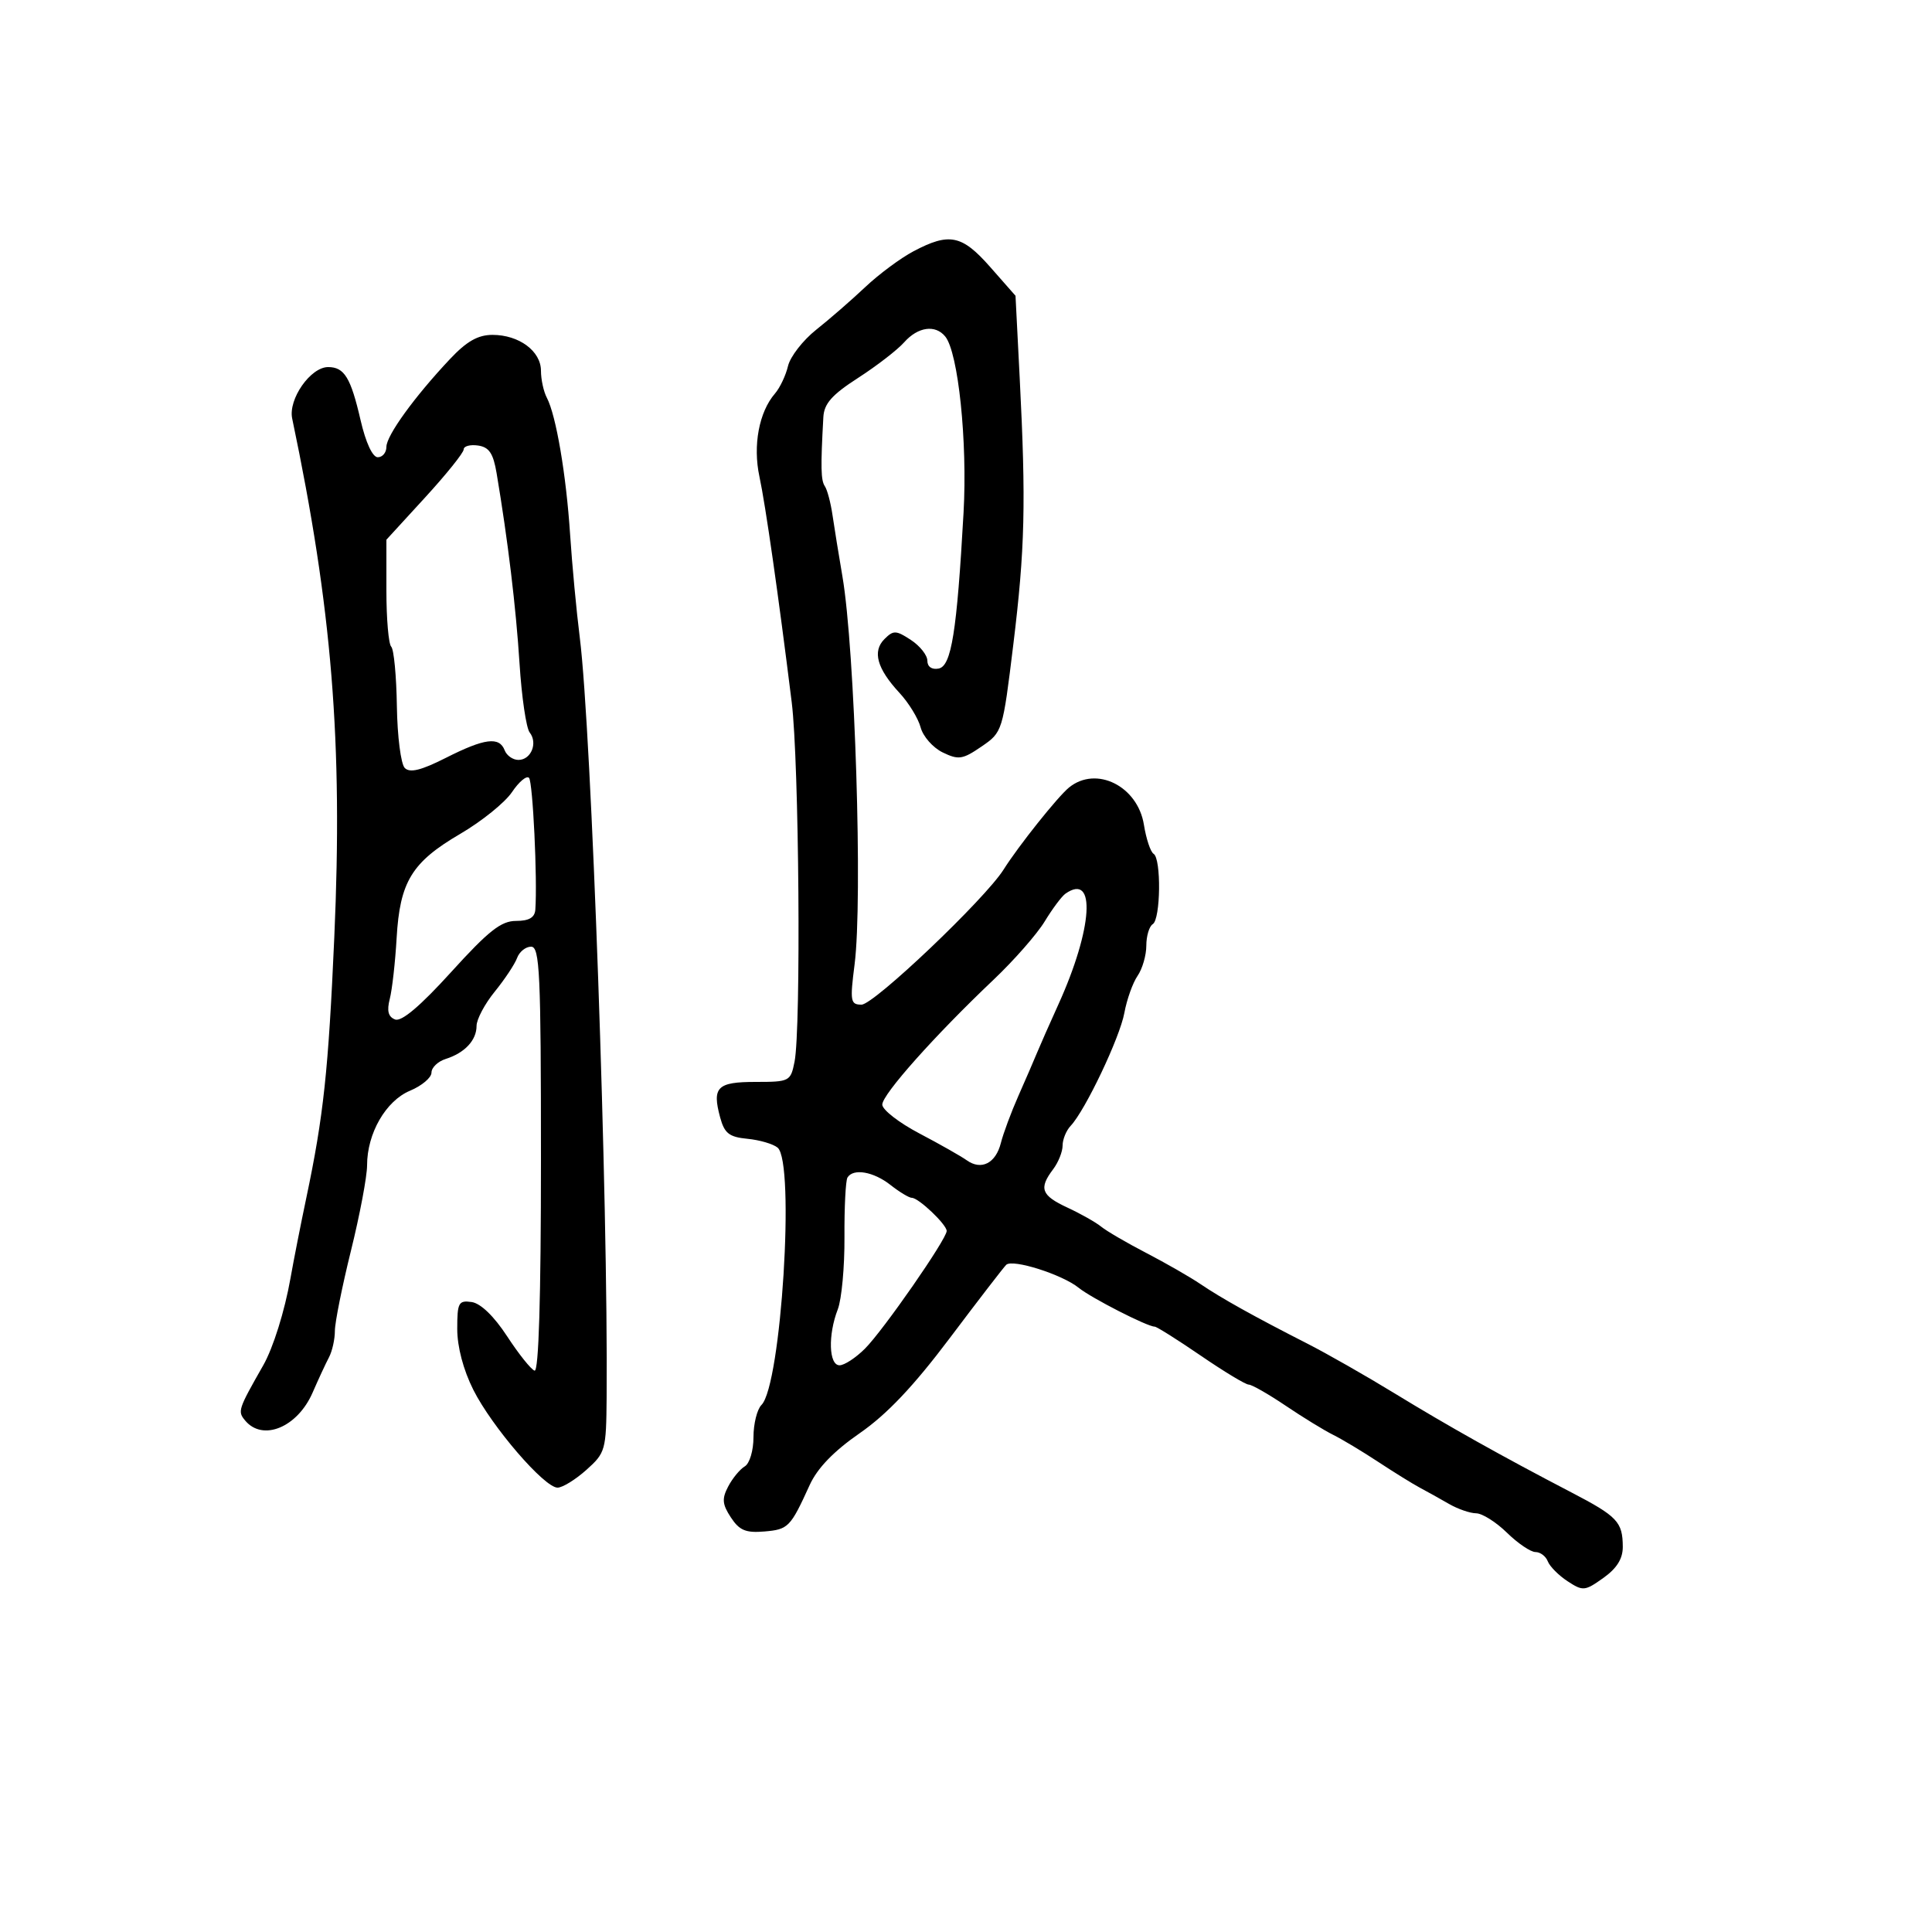 <svg xmlns="http://www.w3.org/2000/svg" width="300" height="300" viewBox="0 0 300 300" version="1.1">
  <defs/>
  <path d="M141.851,39.016 C147.42,36.074 149.367,36.474 153.759,41.463 L157.688,45.927 L158.34,58.713 C159.329,78.113 159.157,85.263 157.346,100.089 C155.695,113.596 155.666,113.69 152.406,115.924 C149.472,117.934 148.839,118.03 146.378,116.835 C144.866,116.101 143.326,114.354 142.956,112.954 C142.585,111.553 141.108,109.14 139.673,107.592 C136.18,103.823 135.43,101.141 137.337,99.234 C138.728,97.844 139.133,97.857 141.44,99.369 C142.848,100.291 144,101.744 144,102.596 C144,103.533 144.693,104.015 145.75,103.814 C147.733,103.436 148.581,98.137 149.62,79.614 C150.239,68.574 148.8,54.732 146.775,52.25 C145.237,50.365 142.537,50.745 140.405,53.146 C139.357,54.327 136.137,56.815 133.25,58.677 C129.175,61.304 127.966,62.67 127.849,64.781 C127.417,72.566 127.461,74.587 128.082,75.5 C128.457,76.05 128.993,78.075 129.273,80 C129.554,81.925 130.246,86.2 130.811,89.5 C132.756,100.853 133.976,139.779 132.7,149.75 C131.967,155.484 132.056,156 133.78,156 C135.704,156 152.967,139.585 155.836,135.028 C158.145,131.361 164.253,123.7 166,122.282 C170.226,118.85 176.666,122.059 177.628,128.077 C177.977,130.259 178.654,132.286 179.131,132.581 C180.339,133.327 180.226,142.743 179,143.5 C178.45,143.84 178,145.341 178,146.837 C178,148.332 177.389,150.443 176.642,151.527 C175.895,152.612 174.972,155.2 174.591,157.277 C173.886,161.128 168.513,172.428 166.25,174.821 C165.563,175.548 165,176.925 165,177.88 C165,178.836 164.339,180.491 163.532,181.559 C161.277,184.54 161.681,185.624 165.75,187.514 C167.813,188.472 170.175,189.807 171,190.482 C171.825,191.157 174.975,192.994 178,194.564 C181.025,196.134 184.812,198.308 186.416,199.395 C189.666,201.599 194.78,204.448 203,208.635 C206.025,210.176 212.1,213.638 216.5,216.328 C224.906,221.469 233.188,226.11 243.968,231.721 C251.161,235.466 251.963,236.311 251.985,240.182 C251.995,242.038 251.065,243.529 248.966,245.024 C246.093,247.07 245.797,247.097 243.412,245.534 C242.026,244.626 240.644,243.235 240.339,242.442 C240.035,241.649 239.175,241 238.427,241 C237.68,241 235.688,239.65 234,238 C232.312,236.35 230.159,234.993 229.216,234.985 C228.272,234.977 226.375,234.321 225,233.528 C223.625,232.735 221.6,231.608 220.5,231.023 C219.4,230.438 216.475,228.626 214,226.996 C211.525,225.366 208.375,223.475 207,222.795 C205.625,222.115 202.312,220.083 199.638,218.279 C196.964,216.476 194.38,215 193.898,215 C193.415,215 190.062,212.975 186.447,210.5 C182.831,208.025 179.614,206 179.296,206 C178.154,206 169.457,201.554 167.5,199.969 C164.946,197.901 157.222,195.451 156.245,196.399 C155.835,196.796 151.9,201.906 147.5,207.753 C141.863,215.245 137.728,219.614 133.5,222.543 C129.456,225.346 126.921,227.973 125.724,230.601 C122.736,237.159 122.413,237.49 118.709,237.807 C115.801,238.055 114.811,237.641 113.489,235.624 C112.148,233.577 112.074,232.722 113.075,230.817 C113.744,229.543 114.901,228.14 115.646,227.7 C116.402,227.254 117,225.244 117,223.15 C117,221.088 117.559,218.841 118.242,218.158 C121.31,215.09 123.48,180.473 120.746,178.204 C120.056,177.632 117.948,177.014 116.062,176.832 C113.217,176.557 112.494,175.989 111.821,173.5 C110.552,168.806 111.361,168 117.344,168 C122.599,168 122.767,167.913 123.375,164.875 C124.405,159.725 124.081,118.253 122.938,109.052 C120.867,92.364 118.874,78.439 117.923,74 C116.887,69.169 117.86,63.971 120.335,61.112 C121.103,60.225 122.016,58.301 122.363,56.836 C122.711,55.371 124.684,52.833 126.747,51.195 C128.811,49.558 132.233,46.582 134.351,44.582 C136.468,42.581 139.843,40.077 141.851,39.016 Z M69.876,55.75 C72.469,52.995 74.222,52 76.48,52 C80.594,52 84,54.523 84,57.57 C84,58.922 84.411,60.809 84.914,61.764 C86.349,64.491 87.919,73.718 88.527,83 C88.833,87.675 89.508,94.875 90.028,99 C91.851,113.48 94.444,186.863 94.197,216.998 C94.13,225.189 94.016,225.596 91.048,228.248 C89.354,229.762 87.342,231 86.577,231 C84.524,231 76.371,221.529 73.496,215.805 C71.944,212.715 71,209.139 71,206.348 C71,202.272 71.205,201.89 73.241,202.18 C74.636,202.379 76.713,204.385 78.747,207.5 C80.543,210.25 82.46,212.65 83.007,212.833 C83.651,213.05 84,201.551 84,180.083 C84,151.041 83.813,147 82.469,147 C81.626,147 80.648,147.787 80.294,148.75 C79.94,149.713 78.379,152.065 76.825,153.978 C75.271,155.891 74,158.285 74,159.299 C74,161.534 72.169,163.494 69.203,164.435 C67.992,164.82 67,165.773 67,166.554 C67,167.335 65.503,168.599 63.672,169.364 C59.91,170.935 57,175.988 57,180.946 C57,182.675 55.875,188.637 54.5,194.194 C53.125,199.751 52,205.362 52,206.663 C52,207.963 51.588,209.809 51.084,210.764 C50.58,211.719 49.437,214.181 48.544,216.236 C46.194,221.639 40.798,223.871 38.06,220.572 C36.876,219.146 36.965,218.876 40.879,212 C42.419,209.295 44.204,203.59 45.103,198.5 C45.588,195.75 46.696,190.125 47.565,186 C50.237,173.32 50.995,166.255 51.911,145.5 C53.247,115.25 51.557,94.444 45.37,64.985 C44.739,61.981 48.22,57 50.95,57 C53.469,57 54.463,58.627 55.992,65.25 C56.795,68.73 57.849,71 58.66,71 C59.397,71 60,70.277 60,69.394 C60,67.633 64.362,61.606 69.876,55.75 Z M72,69.786 C72,70.295 69.3,73.657 66,77.259 L60,83.807 L60,91.737 C60,96.098 60.337,100.004 60.75,100.417 C61.163,100.829 61.557,104.989 61.627,109.66 C61.697,114.332 62.248,118.648 62.853,119.253 C63.651,120.051 65.397,119.62 69.24,117.676 C75.246,114.637 77.534,114.342 78.362,116.5 C78.678,117.325 79.64,118 80.5,118 C82.465,118 83.541,115.377 82.248,113.737 C81.712,113.057 81.002,108.225 80.671,103 C80.121,94.324 78.864,83.89 77.117,73.5 C76.593,70.385 75.953,69.429 74.222,69.18 C73,69.005 72,69.277 72,69.786 Z M165.447,138.765 C164.868,139.169 163.416,141.112 162.22,143.081 C161.024,145.051 157.448,149.126 154.273,152.137 C145.17,160.77 137,169.939 137,171.522 C137,172.319 139.588,174.331 142.75,175.993 C145.912,177.656 149.226,179.534 150.114,180.167 C152.377,181.781 154.623,180.64 155.418,177.47 C155.79,175.99 157.017,172.691 158.146,170.14 C159.276,167.588 160.568,164.6 161.019,163.5 C161.47,162.4 162.971,159.001 164.355,155.947 C169.684,144.189 170.242,135.419 165.447,138.765 Z M79.497,123.004 C78.412,124.618 74.801,127.532 71.473,129.478 C63.934,133.887 62.091,136.906 61.587,145.672 C61.371,149.427 60.892,153.677 60.523,155.114 C60.045,156.974 60.284,157.895 61.351,158.304 C62.35,158.688 65.257,156.228 70.055,150.94 C75.864,144.537 77.814,143 80.129,143 C82.149,143 83.037,142.481 83.126,141.25 C83.464,136.551 82.738,121.414 82.145,120.785 C81.773,120.391 80.582,121.39 79.497,123.004 Z M131.597,182.843 C131.31,183.307 131.099,187.47 131.128,192.093 C131.157,196.717 130.69,201.767 130.09,203.315 C128.55,207.292 128.698,212 130.364,212 C131.114,212 132.891,210.837 134.313,209.415 C137.172,206.555 147,192.403 147,191.145 C147,190.146 142.643,186 141.593,186 C141.165,186 139.671,185.1 138.273,184 C135.634,181.924 132.5,181.382 131.597,182.843 Z"/>
</svg>

